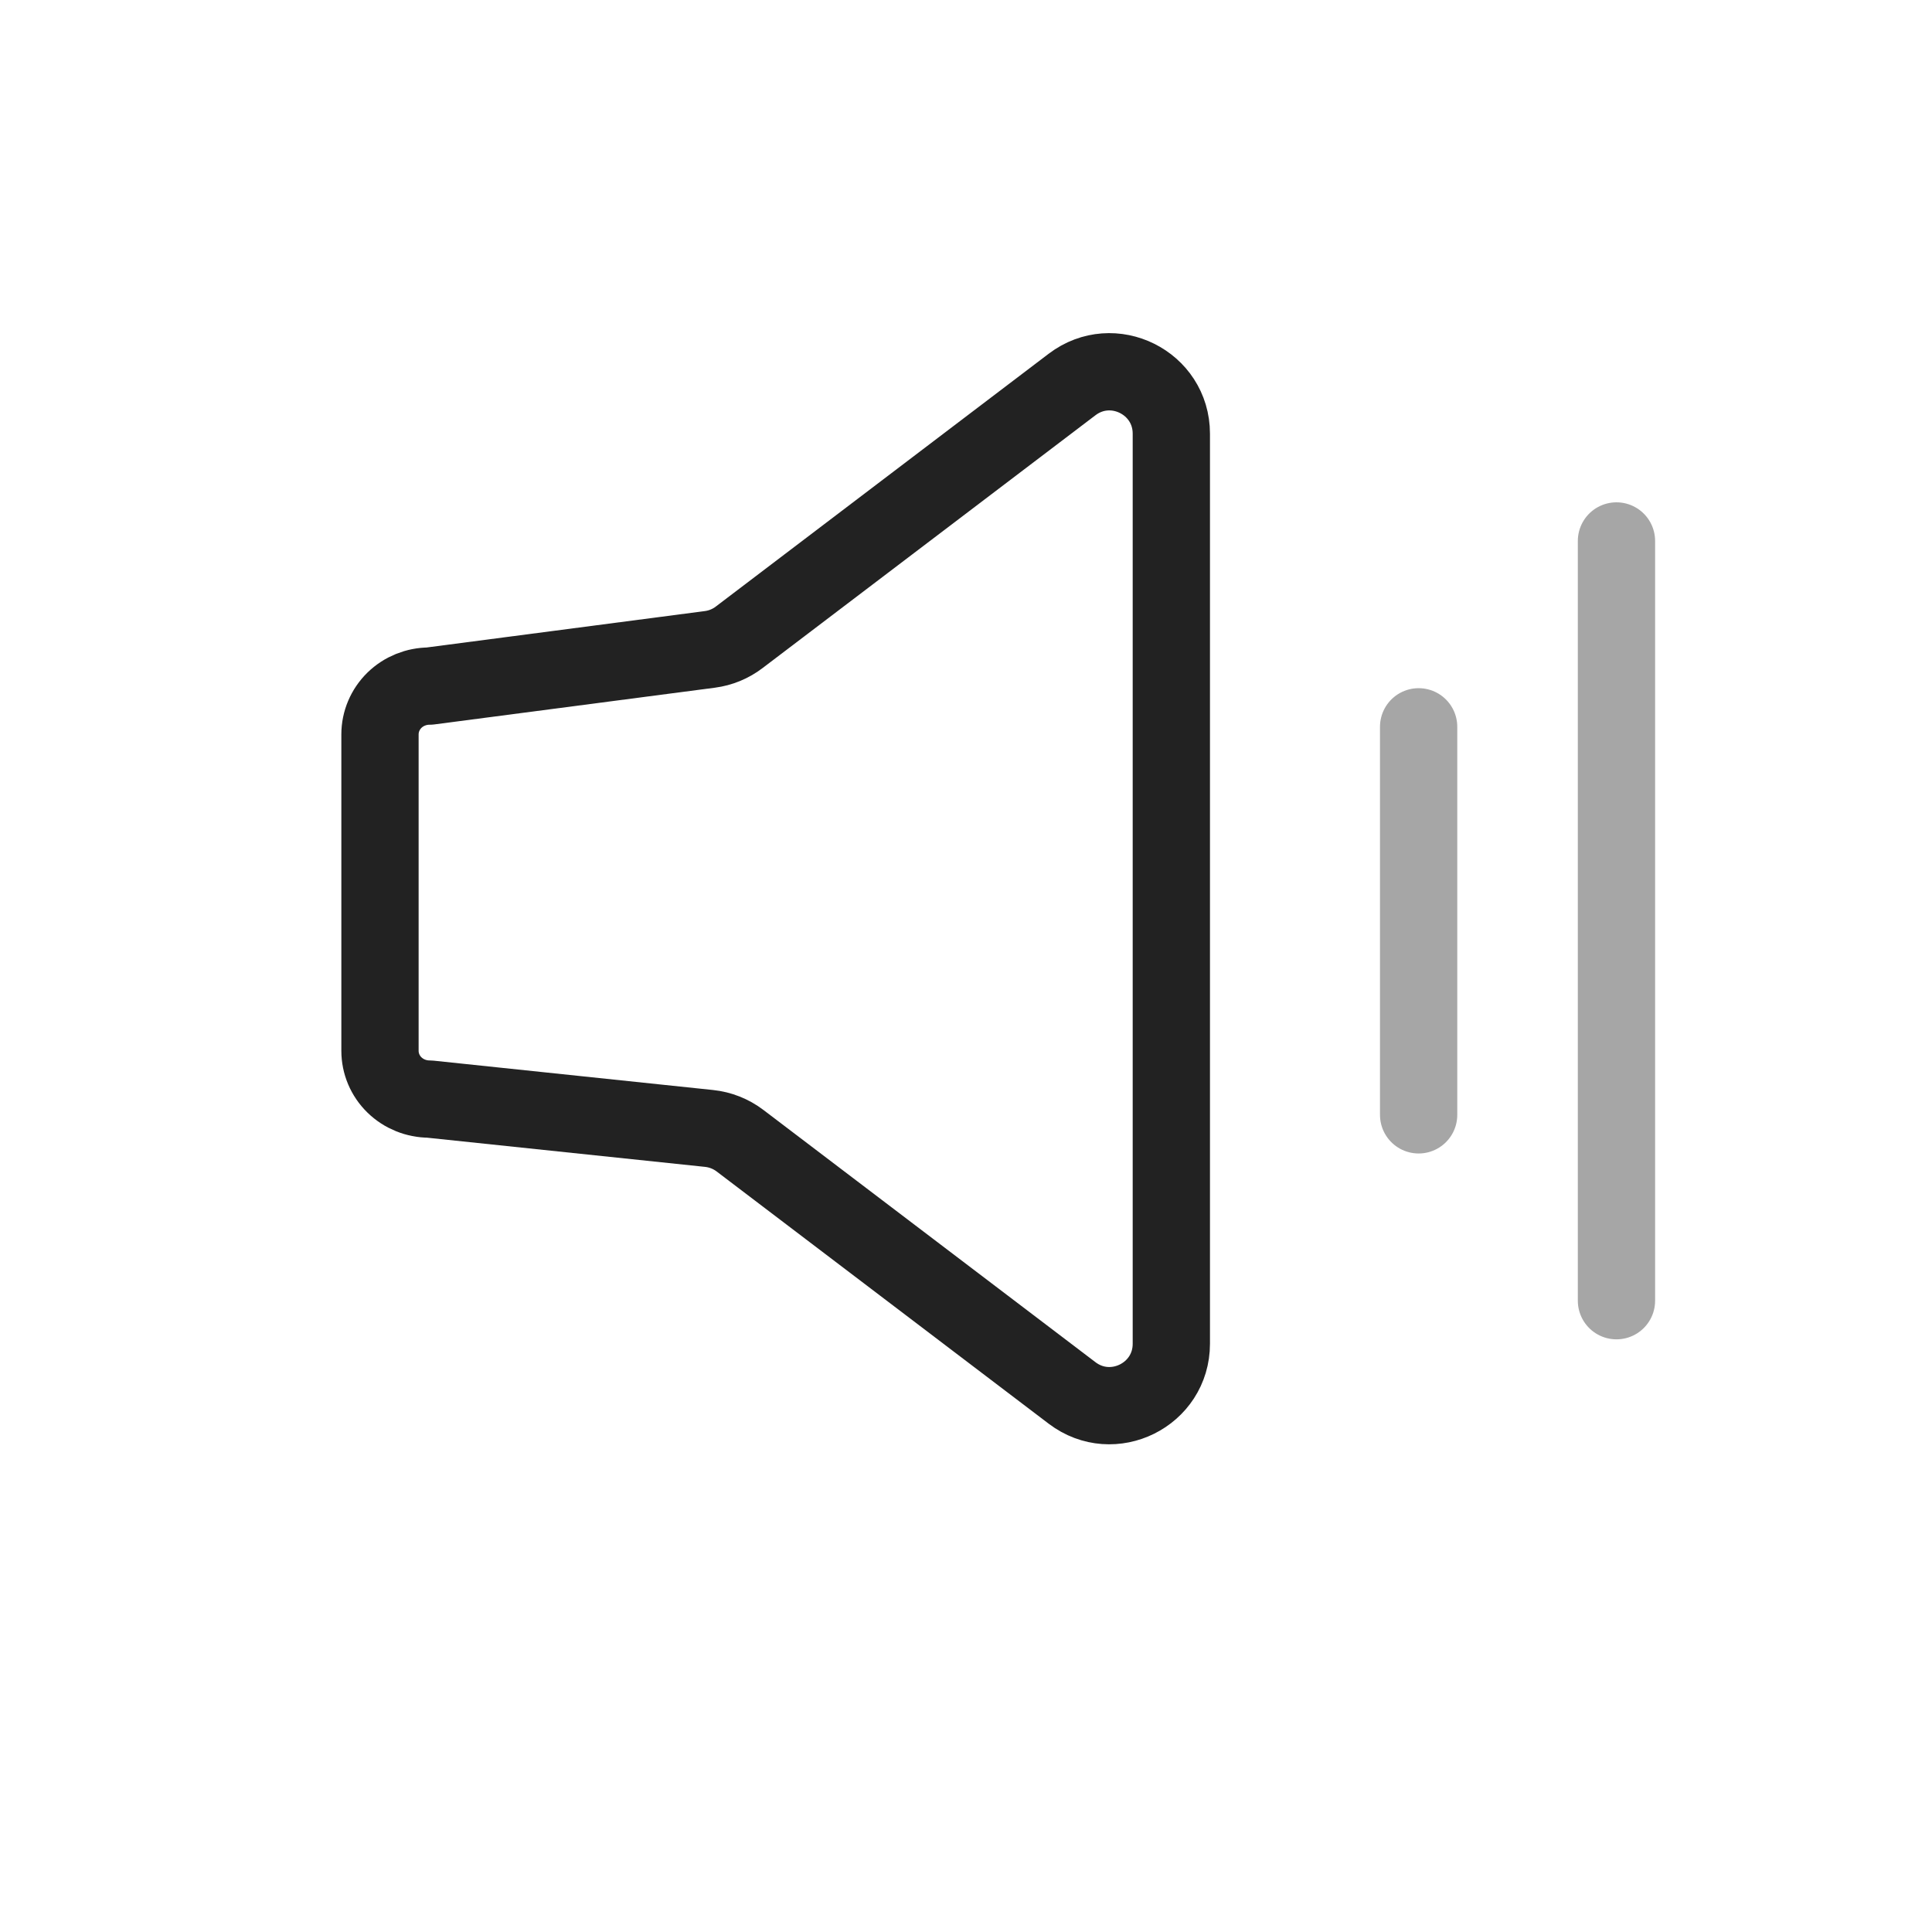 <?xml version="1.0" encoding="UTF-8" standalone="yes"?>
<svg width="25" height="25" viewBox="0 0 25 25" fill="none" xmlns="http://www.w3.org/2000/svg">
  <path d="M9.575 14.76C9.459 14.672 9.32 14.617 9.175 14.602L5.557 14.222C5.387 14.222 5.224 14.156 5.104 14.039C4.984 13.922 4.917 13.763 4.917 13.597L4.917 9.503C4.917 9.338 4.984 9.179 5.104 9.061C5.224 8.944 5.387 8.878 5.557 8.878L9.186 8.403C9.324 8.385 9.455 8.331 9.566 8.246L13.873 4.975C14.4 4.575 15.157 4.951 15.157 5.612V17.388C15.157 18.049 14.4 18.425 13.873 18.025L9.575 14.76Z" stroke="#222222" stroke-linecap="round" stroke-linejoin="round"/>
  <path opacity="0.4" d="M18.357 9.405L18.357 14.426" stroke="#222222" stroke-linecap="round" stroke-linejoin="round"/>
  <path opacity="0.4" d="M20.917 7L20.917 16.831" stroke="#222222" stroke-linecap="round" stroke-linejoin="round"/>
</svg>